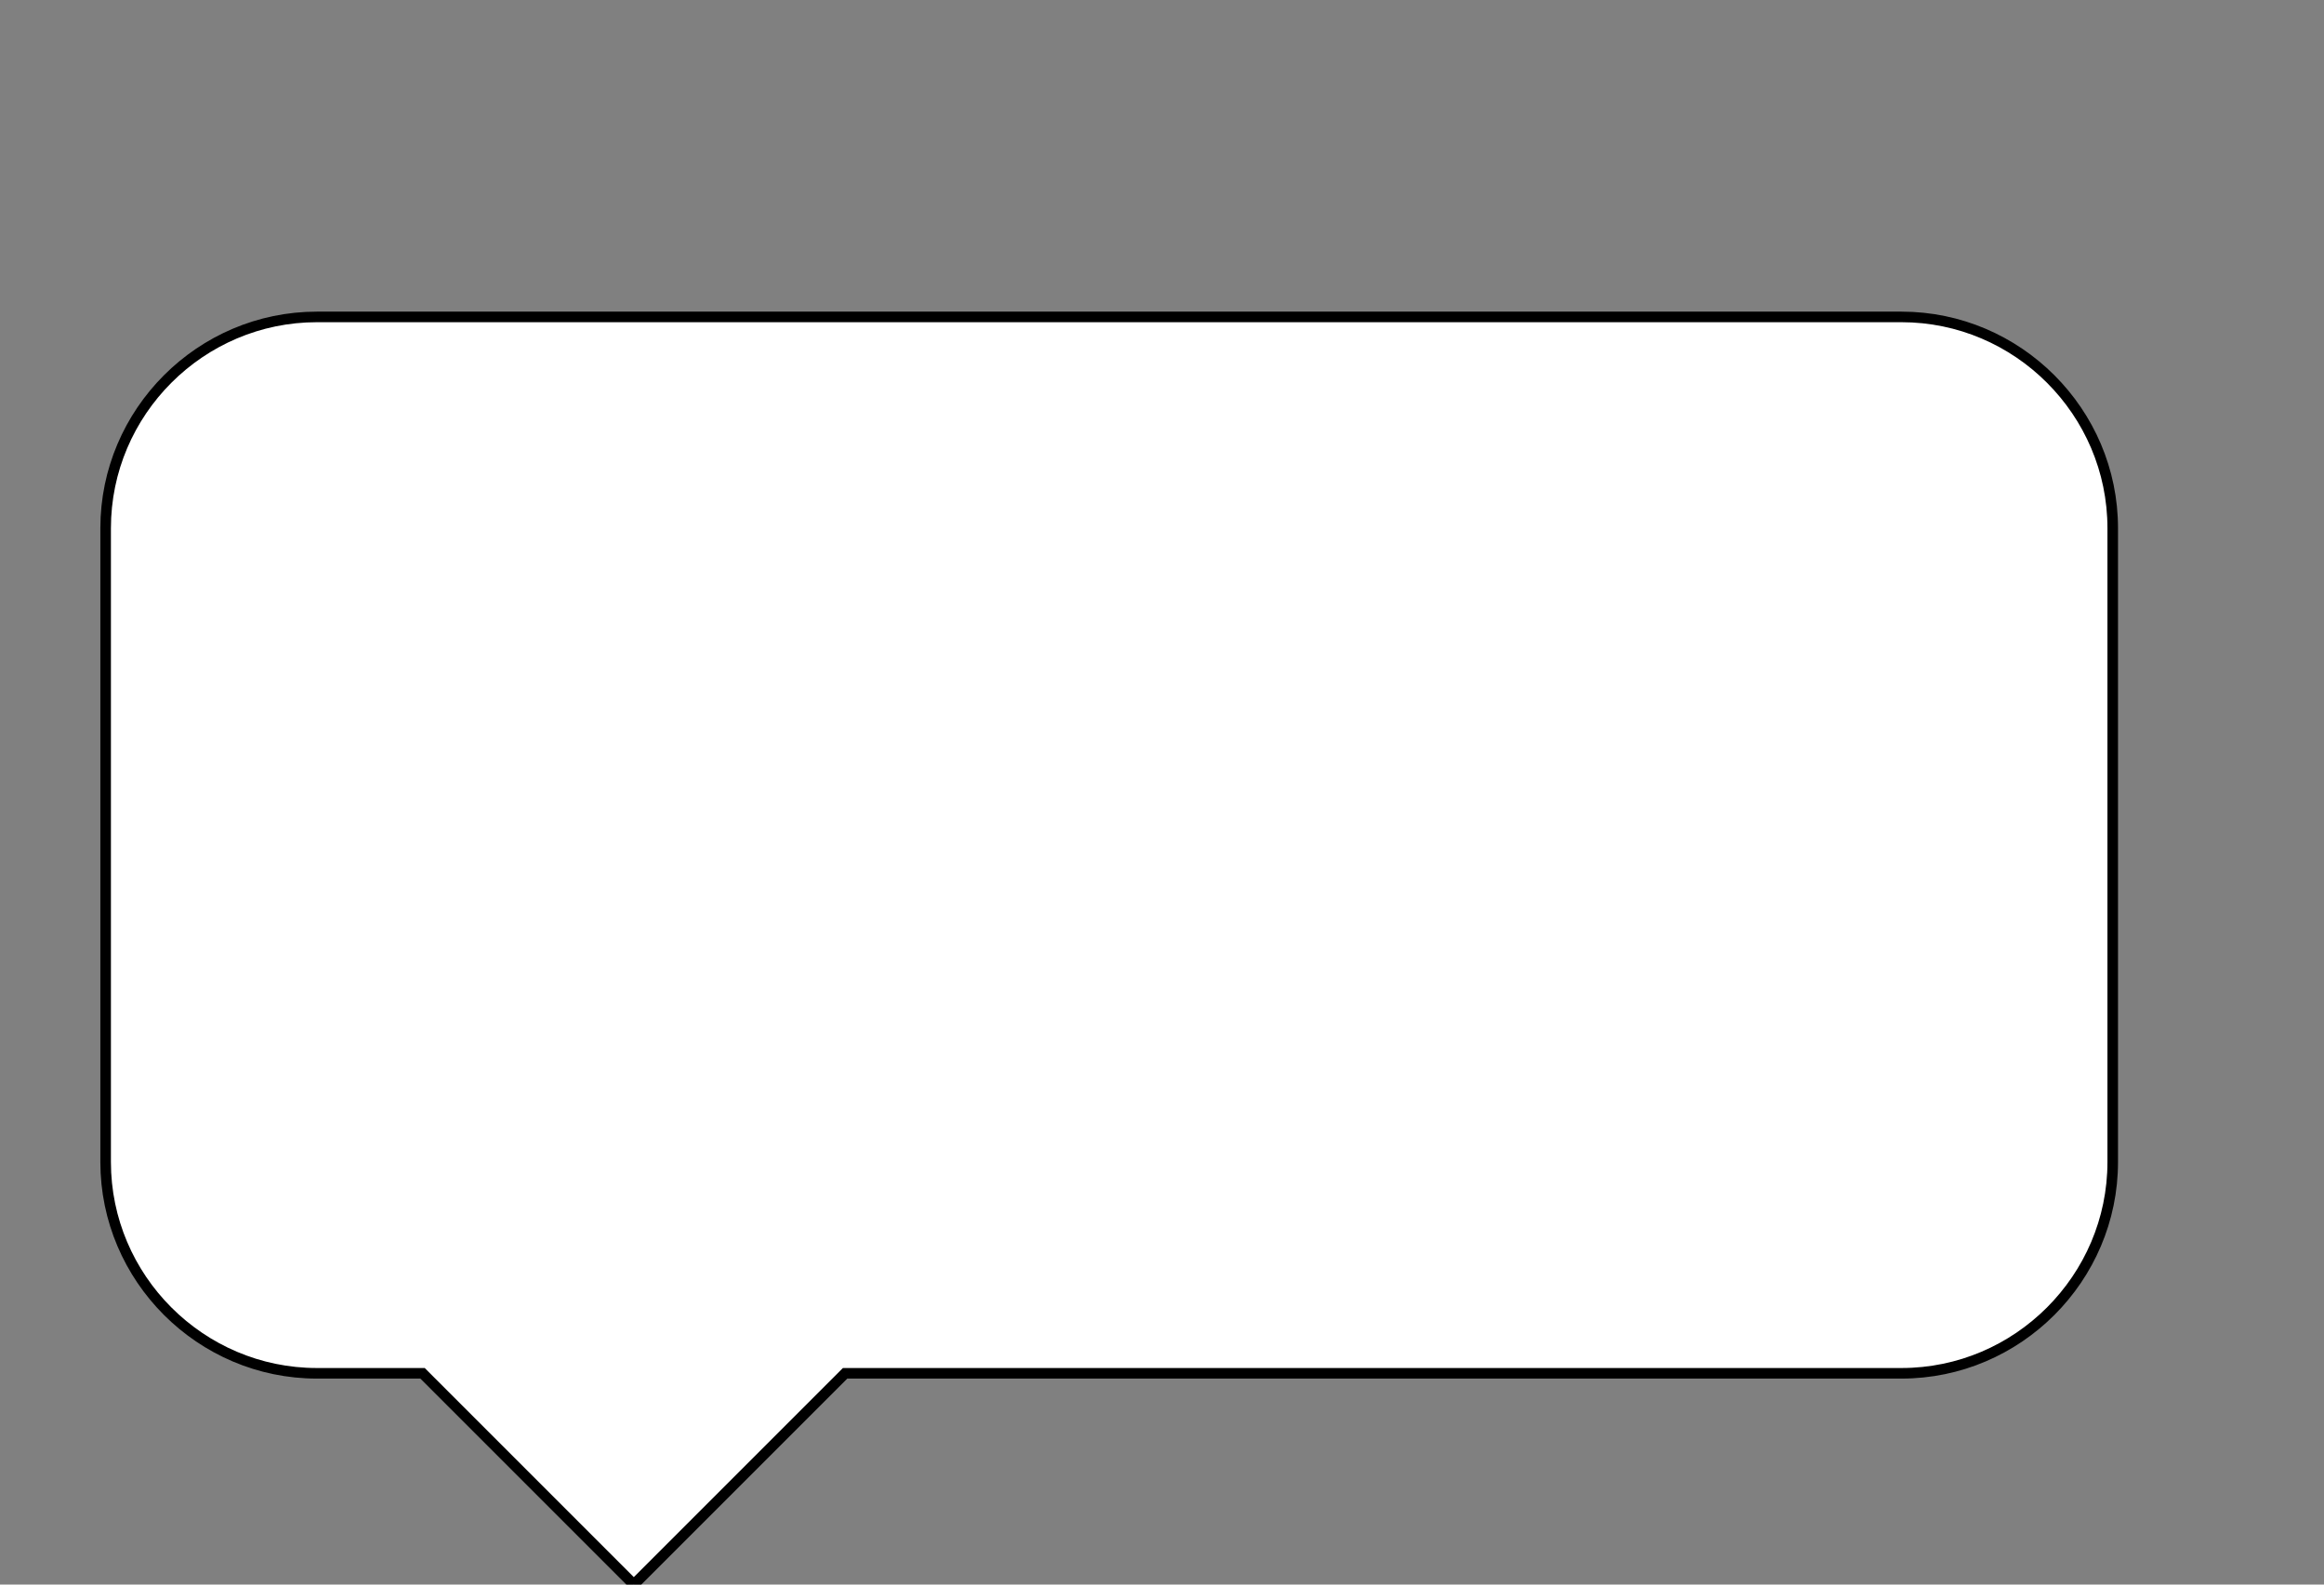 <svg xmlns="http://www.w3.org/2000/svg" width="220" height="150">
	<rect width="100%" height="100%" fill="#808080" stroke="none"/>
	<path d="M30 30
  h150
  c11 0 20 9 20 20
  v60
  c0 11-9 20 -20 20
  H80
  l-20 20-20-20
  H30
  c-11 0 -20 -9 -20 -20
  V50
  c0-11 9-20 20-20
  z" fill="#ffffff00" stroke="#000000" />
</svg>